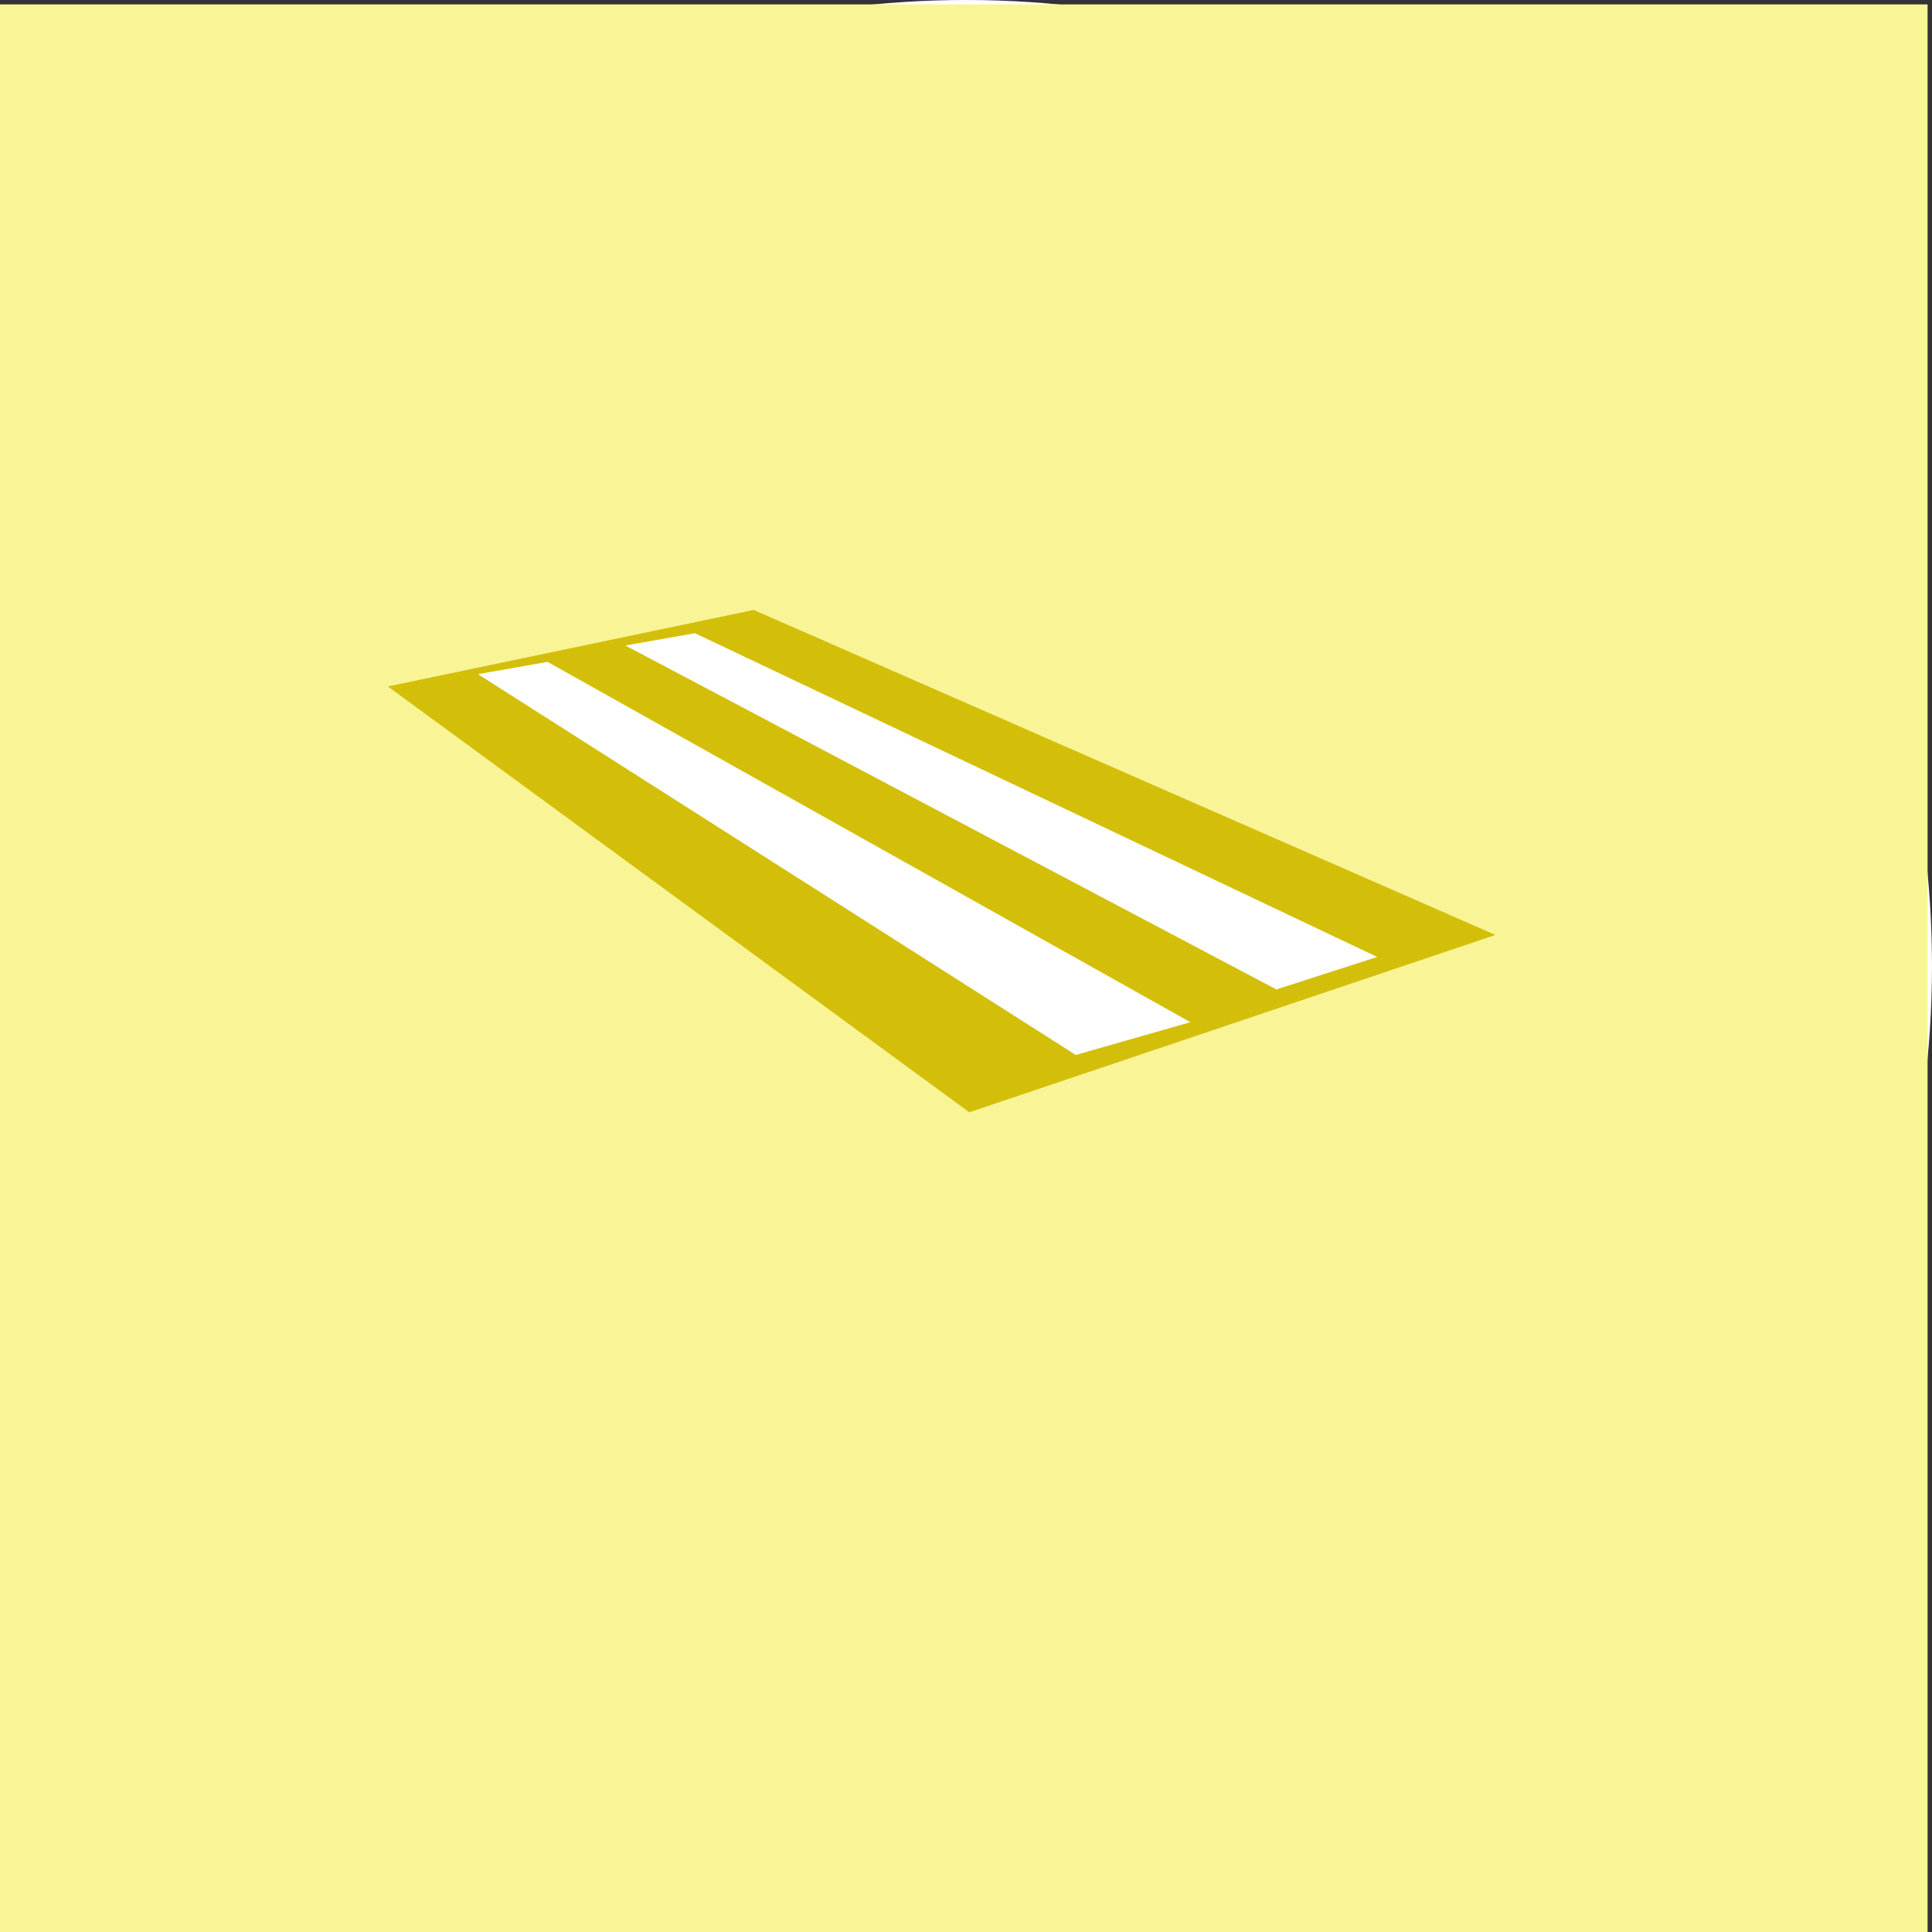 <?xml version="1.0" encoding="utf-8"?>
<!-- Generator: Adobe Illustrator 12.0.0, SVG Export Plug-In . SVG Version: 6.00 Build 51448)  -->
<!DOCTYPE svg PUBLIC "-//W3C//DTD SVG 1.1//EN" "http://www.w3.org/Graphics/SVG/1.1/DTD/svg11.dtd">
<svg  version="1.1" id="Layer_1" xmlns="http://www.w3.org/2000/svg" xmlns:xlink="http://www.w3.org/1999/xlink" width="200.457" height="200.457"
	 viewBox="0 0 200.457 200.457" overflow="visible" enable-background="new 0 0 200.457 200.457" xml:space="preserve">
<rect x="0" y="0" width="200.457" height="200.457" fill="#333333" stroke="none"/>
<circle fill="#FFFFFF" cx="100.228" cy="100.228" r="100.228"/>
<rect y="0.457" fill="#F9F495" width="200" height="200"/>
<g>
	<polygon fill="#D3BF09" points="155.155,97.006 100.571,115.405 40.244,71.223 78.206,63.285 	"/>
	<polygon fill="#FFFFFF" points="123.511,106.059 111.616,109.458 49.59,69.948 56.812,68.674 	"/>
	<polygon fill="#FFFFFF" points="142.891,99.29 132.433,102.66 64.884,66.974 72.106,65.7 	"/>
</g>
</svg>
